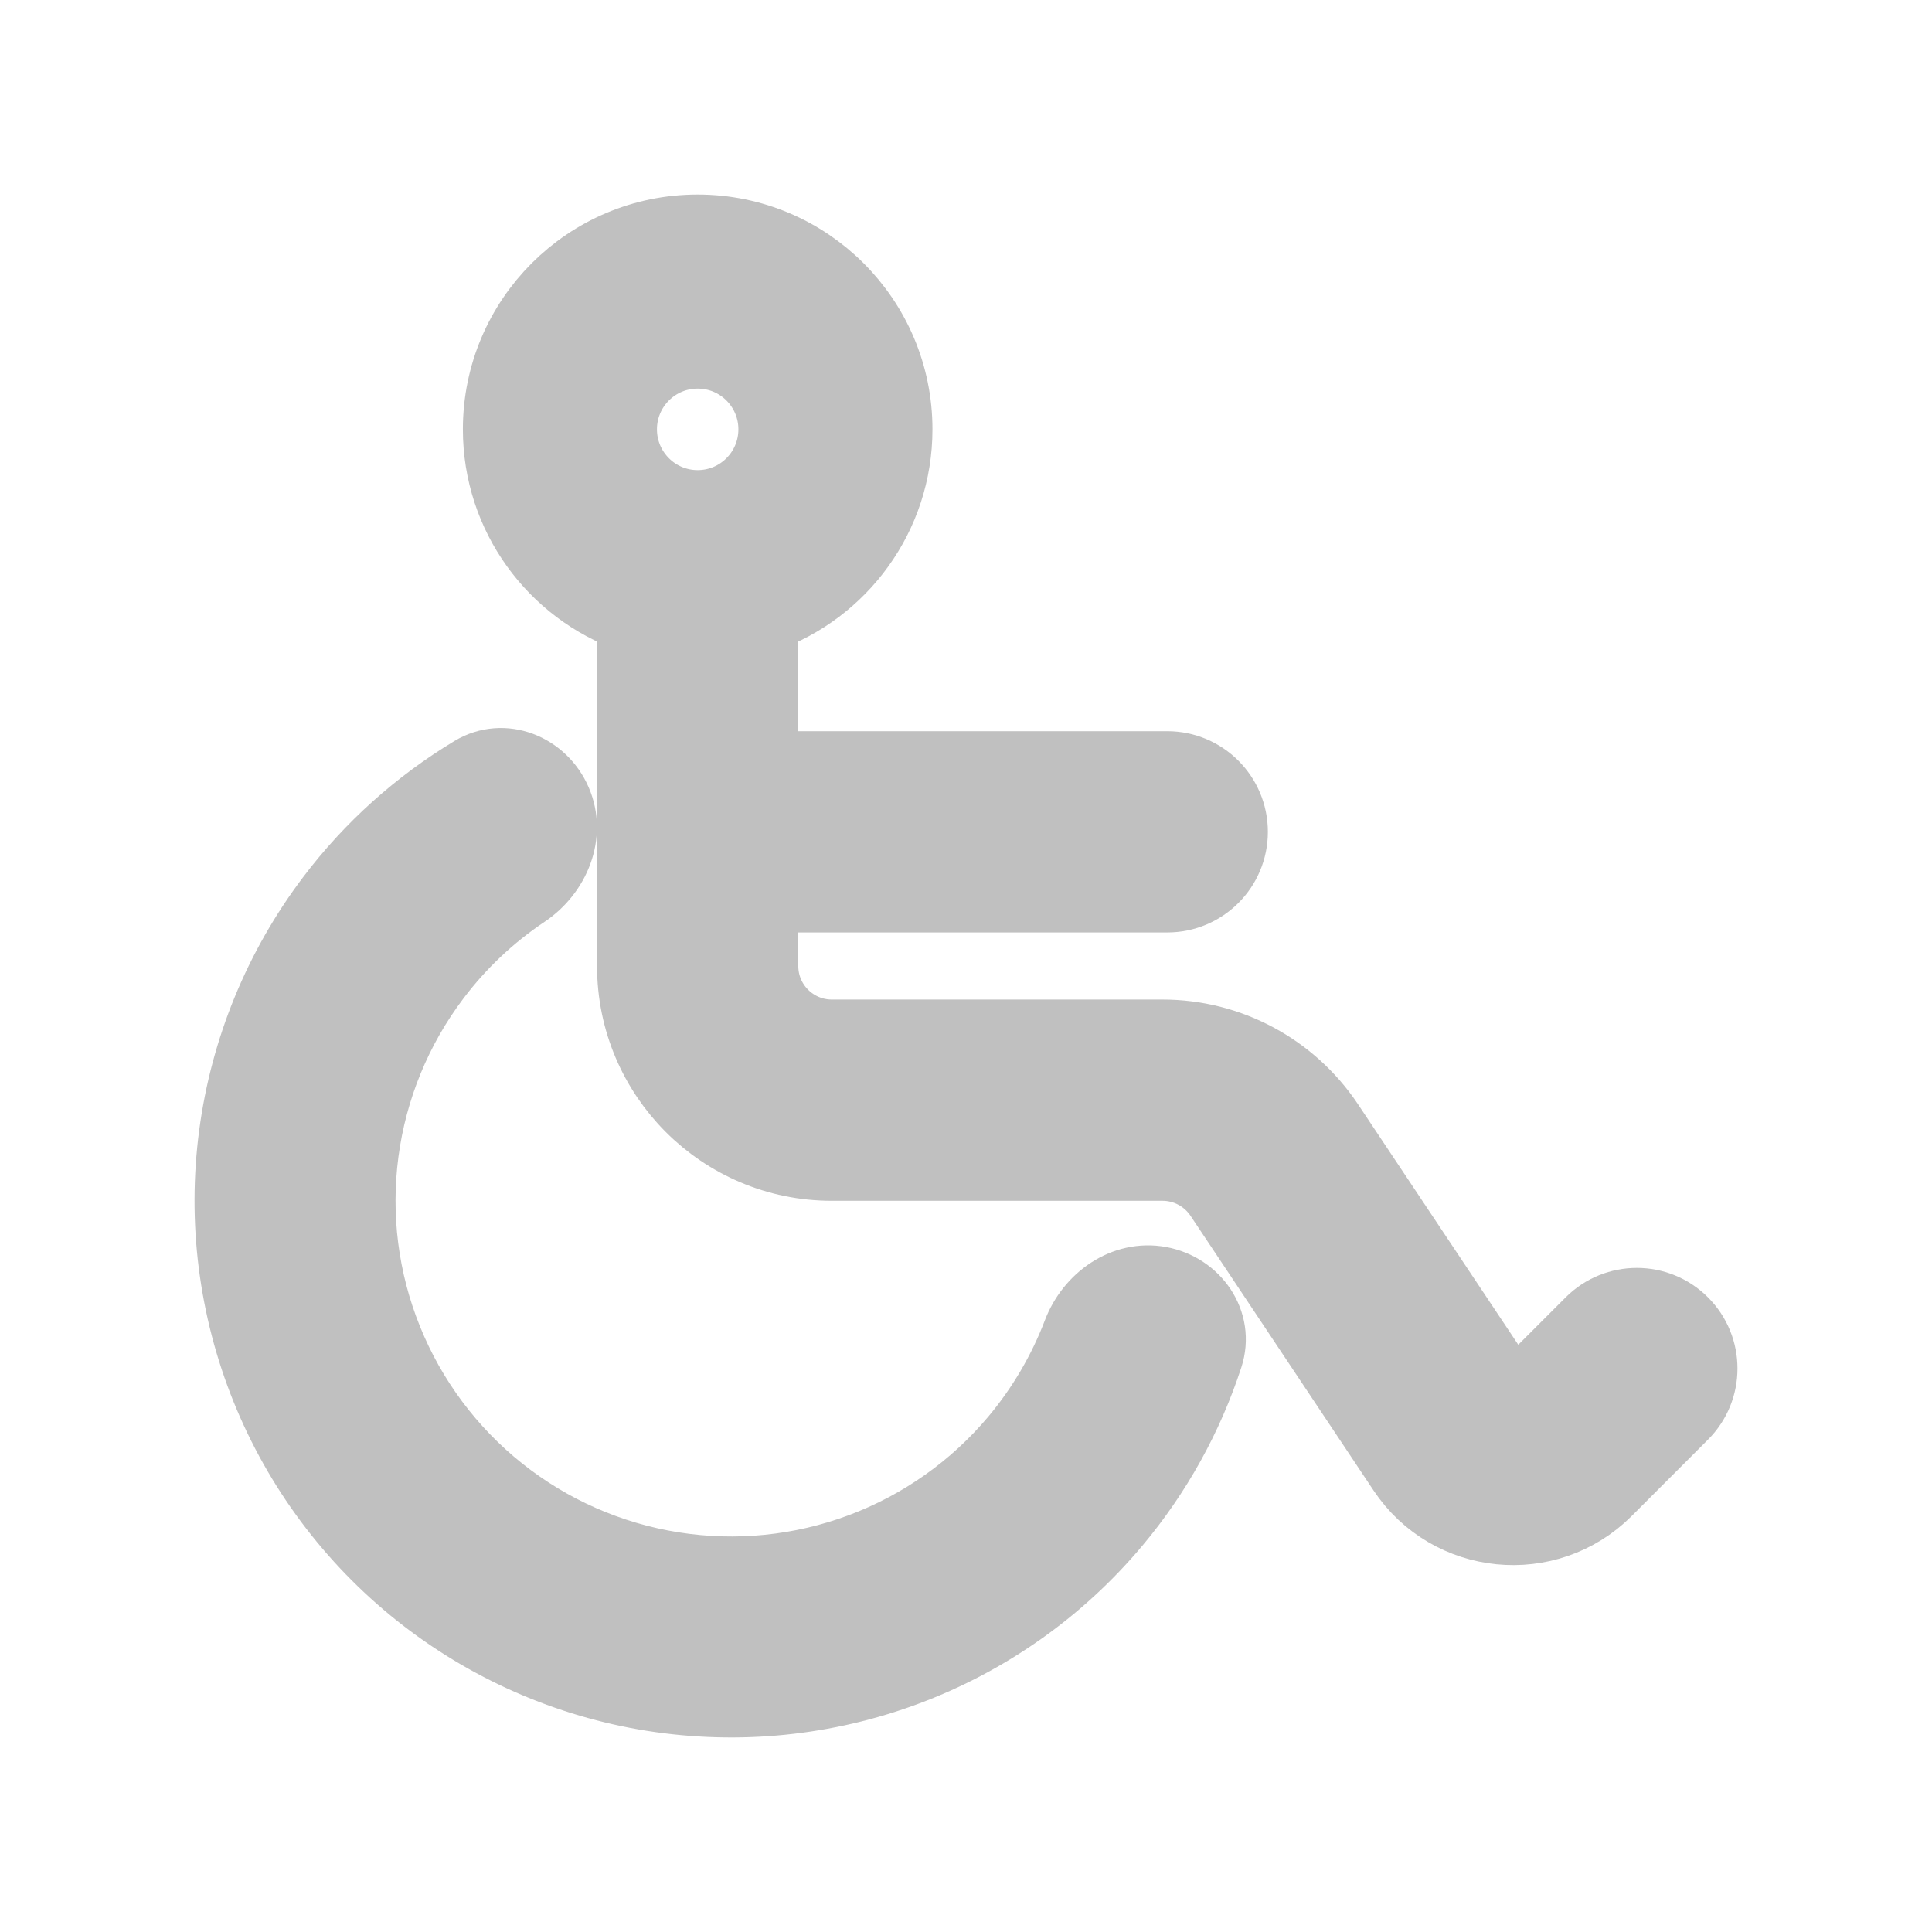 <!DOCTYPE svg PUBLIC "-//W3C//DTD SVG 1.1//EN" "http://www.w3.org/Graphics/SVG/1.1/DTD/svg11.dtd">
<!-- Uploaded to: SVG Repo, www.svgrepo.com, Transformed by: SVG Repo Mixer Tools -->
<svg width="800px" height="800px" viewBox="-2.4 -2.4 28.80 28.80" fill="none" xmlns="http://www.w3.org/2000/svg" stroke="#c0c0c0">
<g id="SVGRepo_bgCarrier" stroke-width="0"/>
<g id="SVGRepo_tracerCarrier" stroke-linecap="round" stroke-linejoin="round" stroke="#CCCCCC" stroke-width="0.288"/>
<g id="SVGRepo_iconCarrier"> <path fill-rule="evenodd" clip-rule="evenodd" d="M9 6.83C10.165 6.418 11 5.306 11 4C11 2.343 9.657 1 8 1C6.343 1 5 2.343 5 4C5 5.306 5.835 6.418 7 6.83V12C7 13.657 8.343 15 10 15H14.93C15.264 15 15.576 15.167 15.762 15.445L18.491 19.54C19.191 20.59 20.677 20.737 21.57 19.845L22.707 18.707C23.098 18.317 23.098 17.684 22.707 17.293C22.317 16.903 21.683 16.903 21.293 17.293L20.155 18.431L17.426 14.336C16.869 13.502 15.933 13 14.93 13H10C9.448 13 9 12.553 9 12V11H15C15.552 11 16 10.553 16 10C16 9.448 15.552 9 15 9H9V6.83ZM8 5.108C7.388 5.108 6.893 4.612 6.893 4C6.893 3.389 7.388 2.893 8 2.893C8.612 2.893 9.107 3.389 9.107 4C9.107 4.612 8.612 5.108 8 5.108Z" fill="#c0c0c0"/> <path d="M4.633 9.074C5.105 8.79 5.697 9.028 5.916 9.534C6.136 10.04 5.896 10.62 5.438 10.927C4.93 11.267 4.48 11.691 4.109 12.183C3.536 12.941 3.169 13.835 3.044 14.777C2.919 15.719 3.04 16.677 3.396 17.558C3.751 18.439 4.329 19.214 5.072 19.806C5.815 20.398 6.699 20.787 7.638 20.936C8.576 21.085 9.538 20.988 10.428 20.655C11.318 20.322 12.107 19.765 12.717 19.037C13.113 18.564 13.425 18.031 13.643 17.46C13.839 16.945 14.351 16.581 14.894 16.681C15.436 16.782 15.8 17.305 15.629 17.829C15.333 18.737 14.864 19.583 14.247 20.319C13.415 21.312 12.34 22.072 11.127 22.525C9.914 22.979 8.604 23.11 7.325 22.908C6.046 22.705 4.841 22.174 3.828 21.368C2.815 20.561 2.028 19.506 1.544 18.305C1.06 17.104 0.895 15.798 1.065 14.514C1.235 13.23 1.735 12.012 2.516 10.979C3.095 10.212 3.815 9.567 4.633 9.074Z" fill="#c0c0c0"/> </g>
</svg>